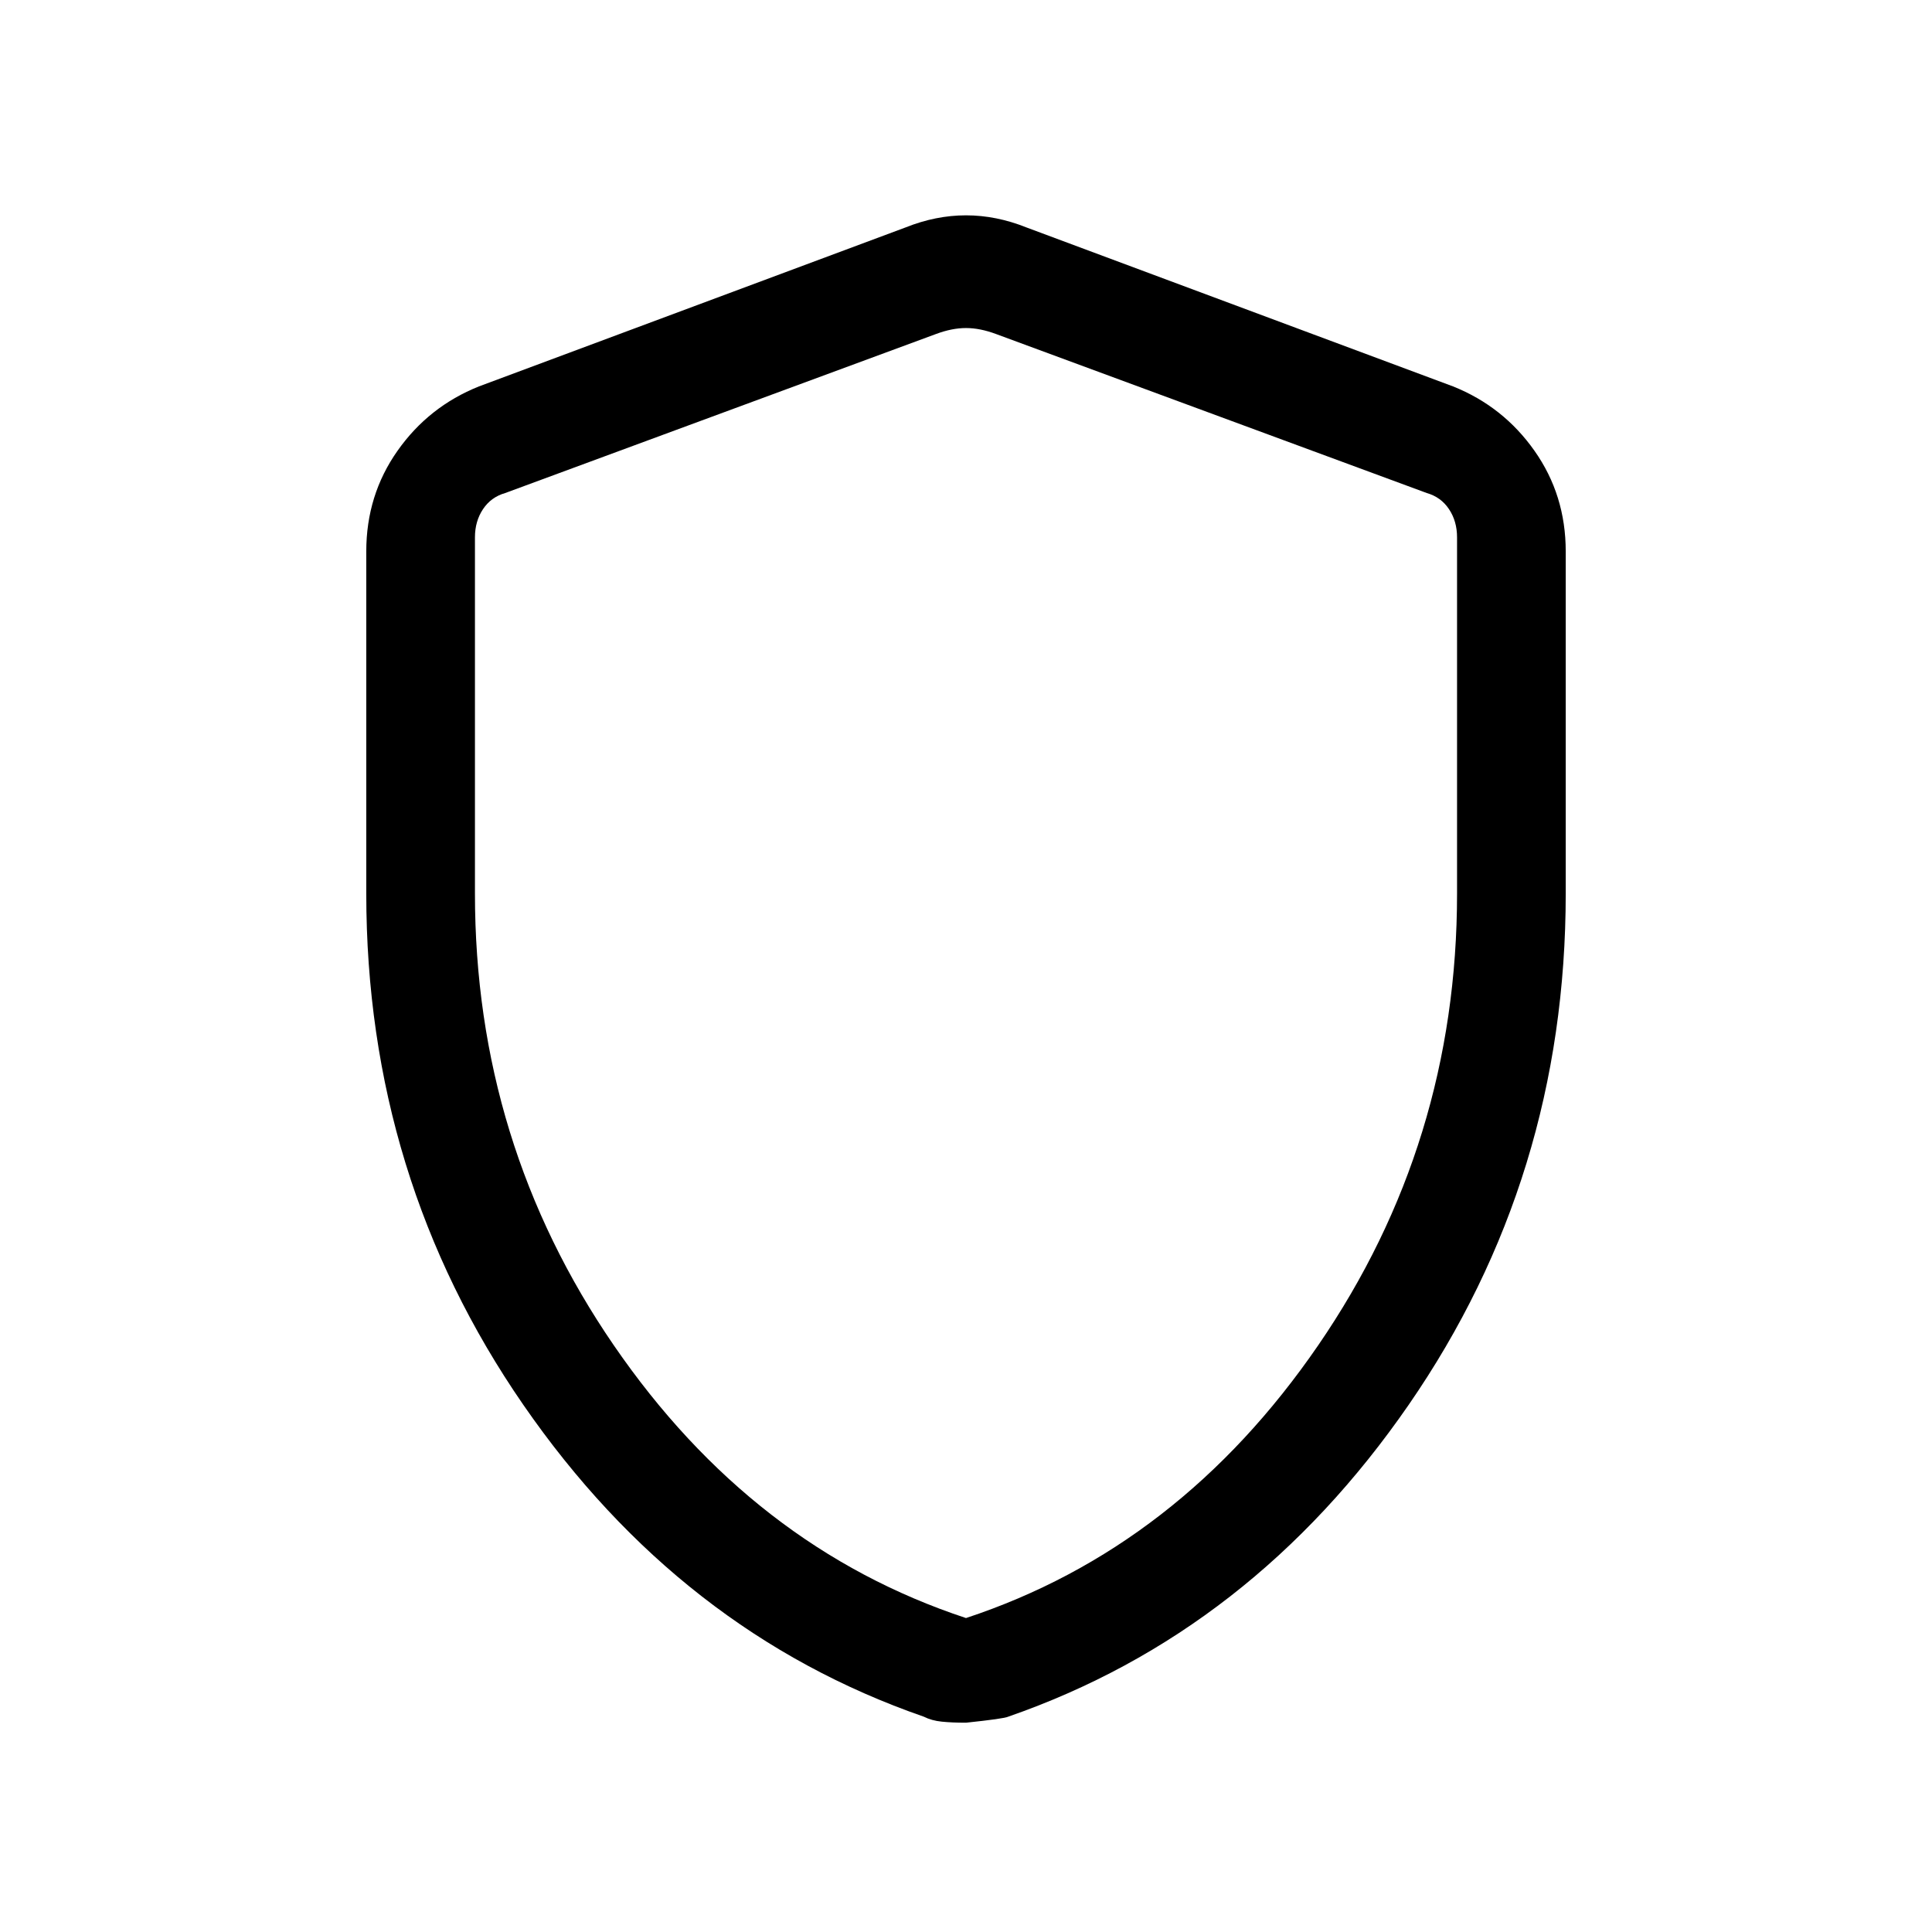 <svg xmlns="http://www.w3.org/2000/svg" height="24" width="24"><path d="M12 21.4Q11.825 21.4 11.7 21.387Q11.575 21.375 11.475 21.325Q8.45 20.275 6.5 17.45Q4.55 14.625 4.55 11.1V6.85Q4.55 6.15 4.938 5.6Q5.325 5.05 5.95 4.8L11.25 2.825Q11.625 2.675 12 2.675Q12.375 2.675 12.75 2.825L18.05 4.8Q18.675 5.05 19.062 5.6Q19.45 6.15 19.45 6.85V11.1Q19.45 14.625 17.5 17.45Q15.55 20.275 12.525 21.325Q12.475 21.35 12 21.4ZM12 20.1Q14.65 19.225 16.375 16.712Q18.1 14.2 18.1 11.1V6.675Q18.1 6.475 18 6.325Q17.9 6.175 17.725 6.125L12.375 4.15Q12.175 4.075 12 4.075Q11.825 4.075 11.625 4.15L6.275 6.125Q6.1 6.175 6 6.325Q5.9 6.475 5.9 6.675V11.1Q5.9 14.2 7.625 16.712Q9.35 19.225 12 20.1ZM12 12.075Q12 12.075 12 12.075Q12 12.075 12 12.075Q12 12.075 12 12.075Q12 12.075 12 12.075Q12 12.075 12 12.075Q12 12.075 12 12.075Q12 12.075 12 12.075Q12 12.075 12 12.075Q12 12.075 12 12.075Q12 12.075 12 12.075Z"/></svg>